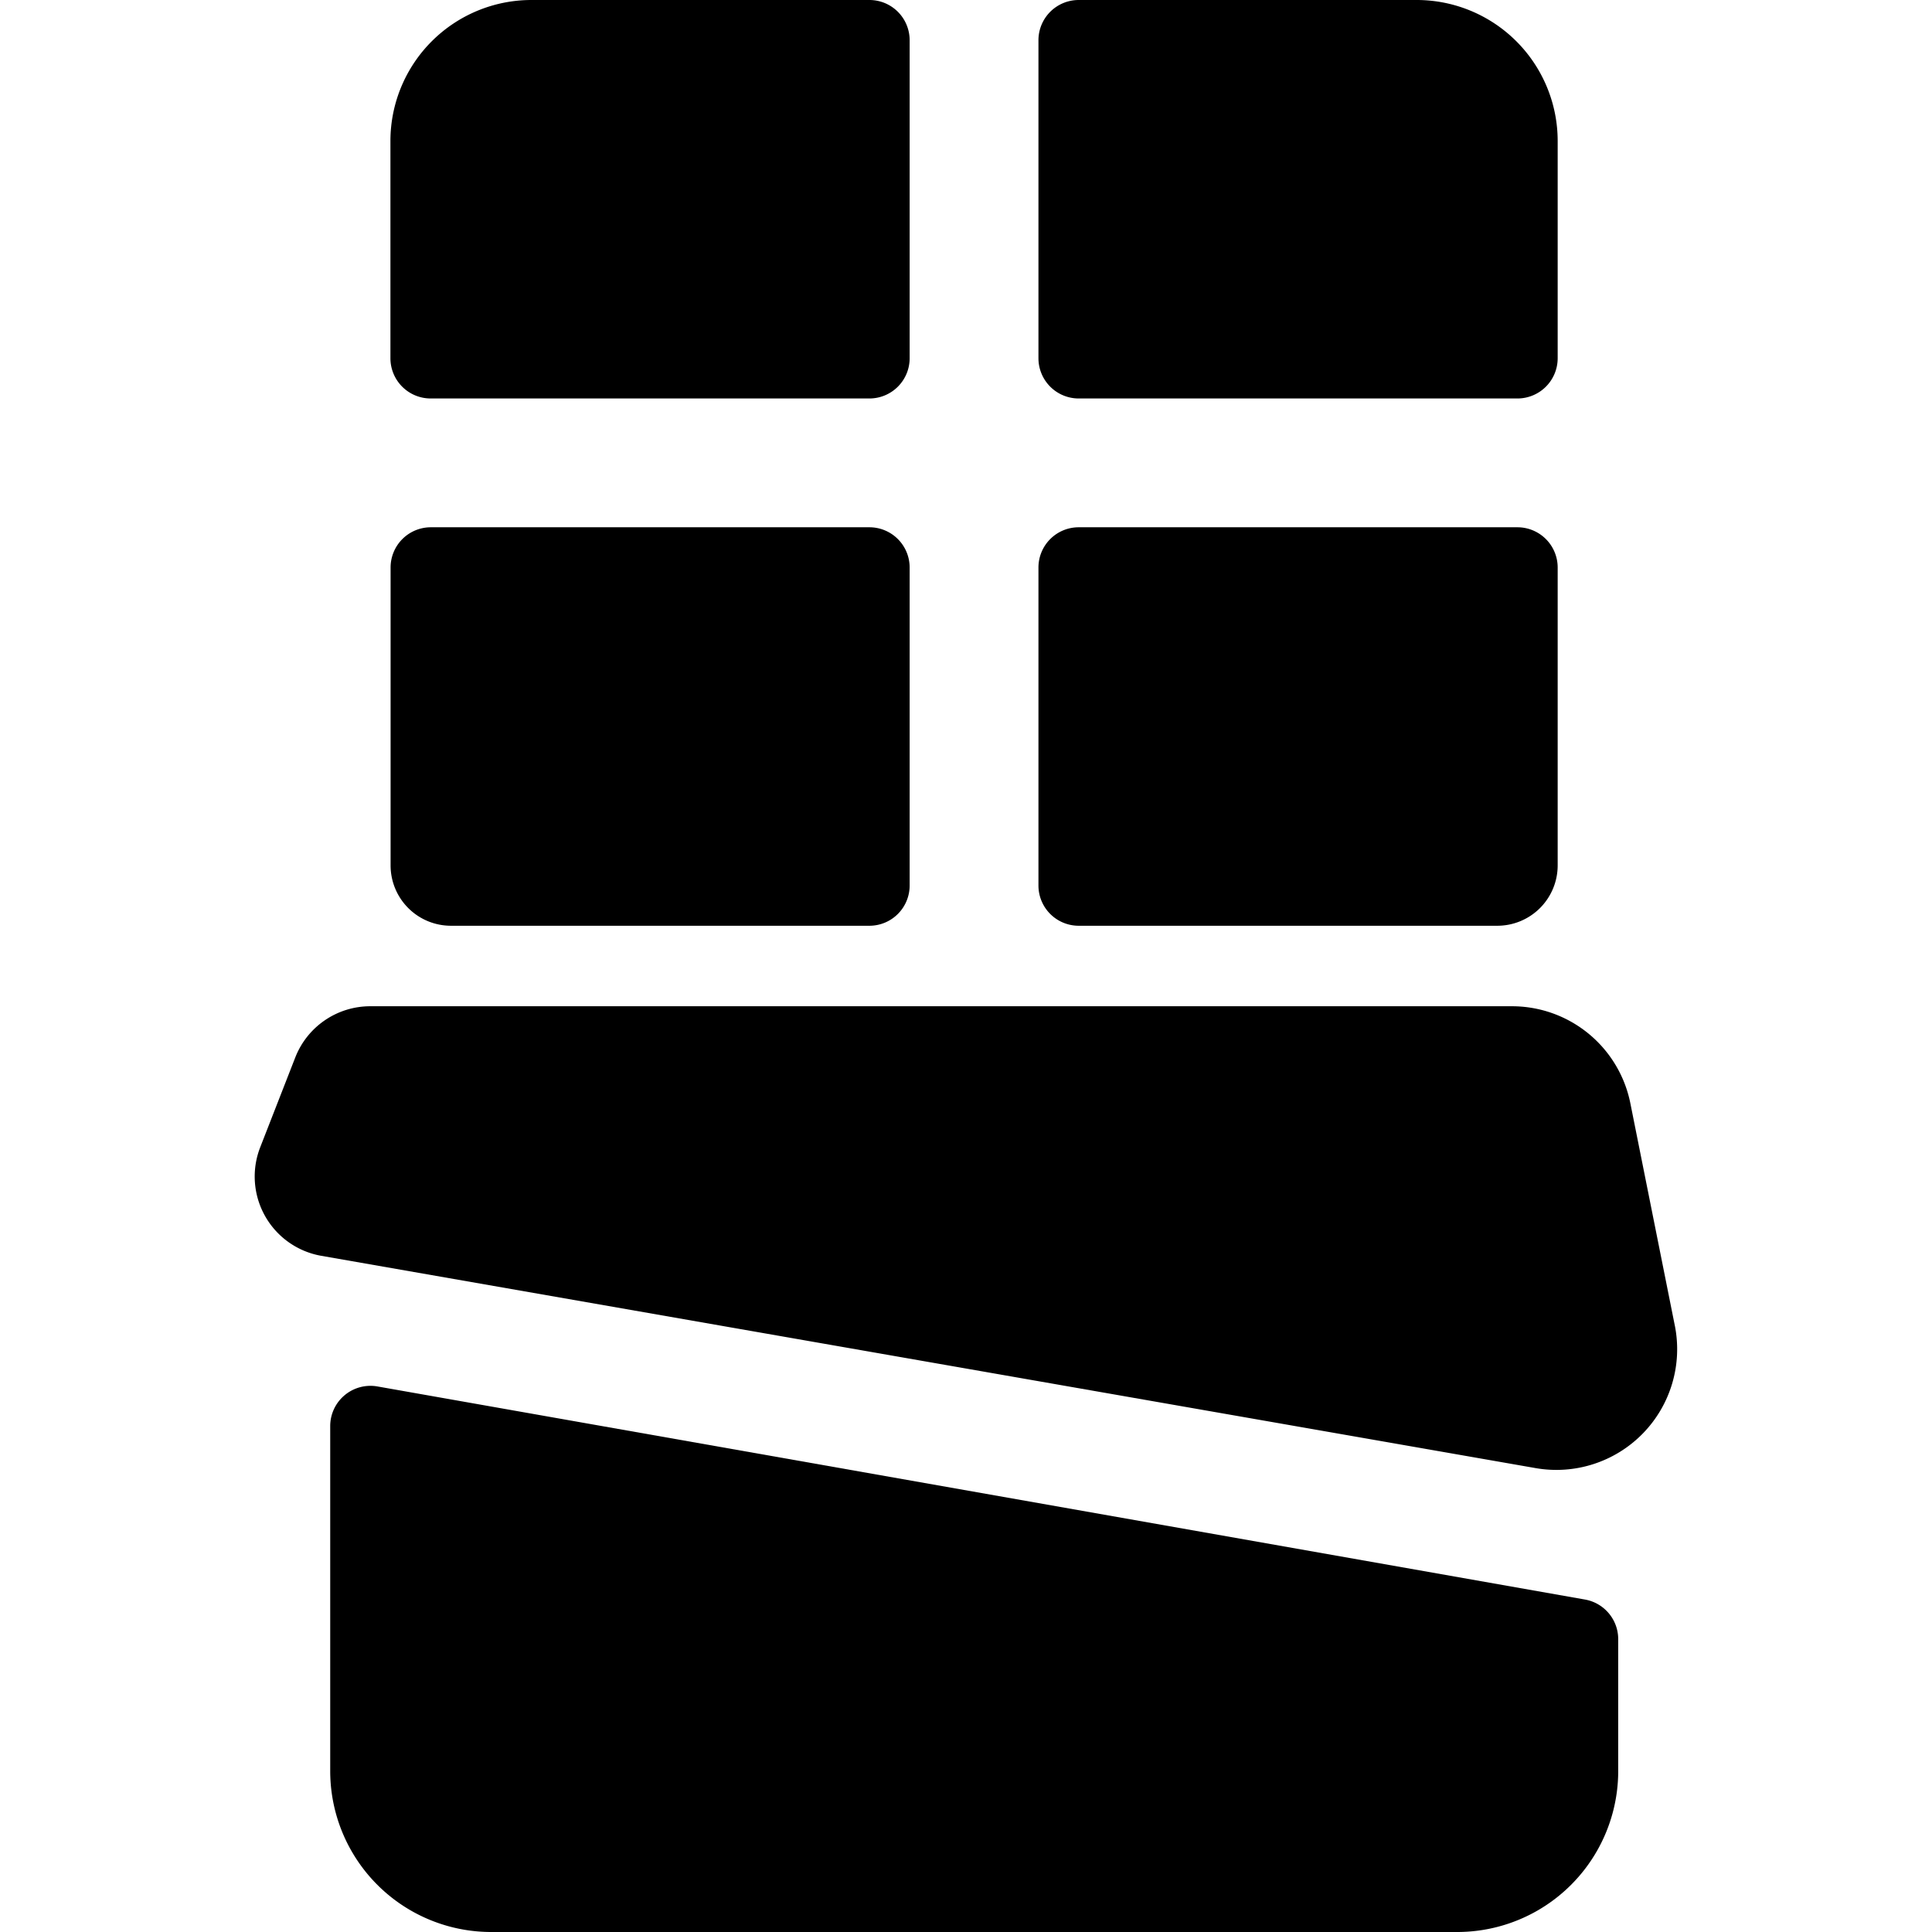 <svg id="Bold" xmlns="http://www.w3.org/2000/svg" viewBox="0 0 24 24"><title>chocolate-bar</title><path d="M5.352,4.95H10.8a.5.5,0,0,0,.5-.5V.5a.5.5,0,0,0-.5-.5H6.6a1.752,1.752,0,0,0-1.75,1.75v2.7A.5.5,0,0,0,5.352,4.95Z"/><path d="M13.4,4.95h5.45a.5.5,0,0,0,.5-.5V1.75A1.752,1.752,0,0,0,17.6,0H13.4a.5.5,0,0,0-.5.5V4.45A.5.5,0,0,0,13.4,4.95Z"/><path d="M13.4,11.5h5.2a.75.75,0,0,0,.75-.75V7.05a.5.5,0,0,0-.5-.5H13.4a.5.5,0,0,0-.5.5V11A.5.5,0,0,0,13.4,11.5Z"/><path d="M5.6,11.5h5.2a.5.5,0,0,0,.5-.5V7.05a.5.5,0,0,0-.5-.5H5.352a.5.5,0,0,0-.5.5v3.7A.75.75,0,0,0,5.6,11.5Z"/><path d="M19.689,19.87l-15-2.647a.5.5,0,0,0-.587.492V22a2,2,0,0,0,2,2h12a2,2,0,0,0,2-2V20.362A.5.5,0,0,0,19.689,19.87Z"/><path d="M20.805,16.466l-.552-2.76A1.5,1.5,0,0,0,18.782,12.5H4.6a1,1,0,0,0-.932.636l-.436,1.117h0A1,1,0,0,0,3.99,15.6l15.084,2.637a1.5,1.5,0,0,0,1.731-1.772Z"/></svg>